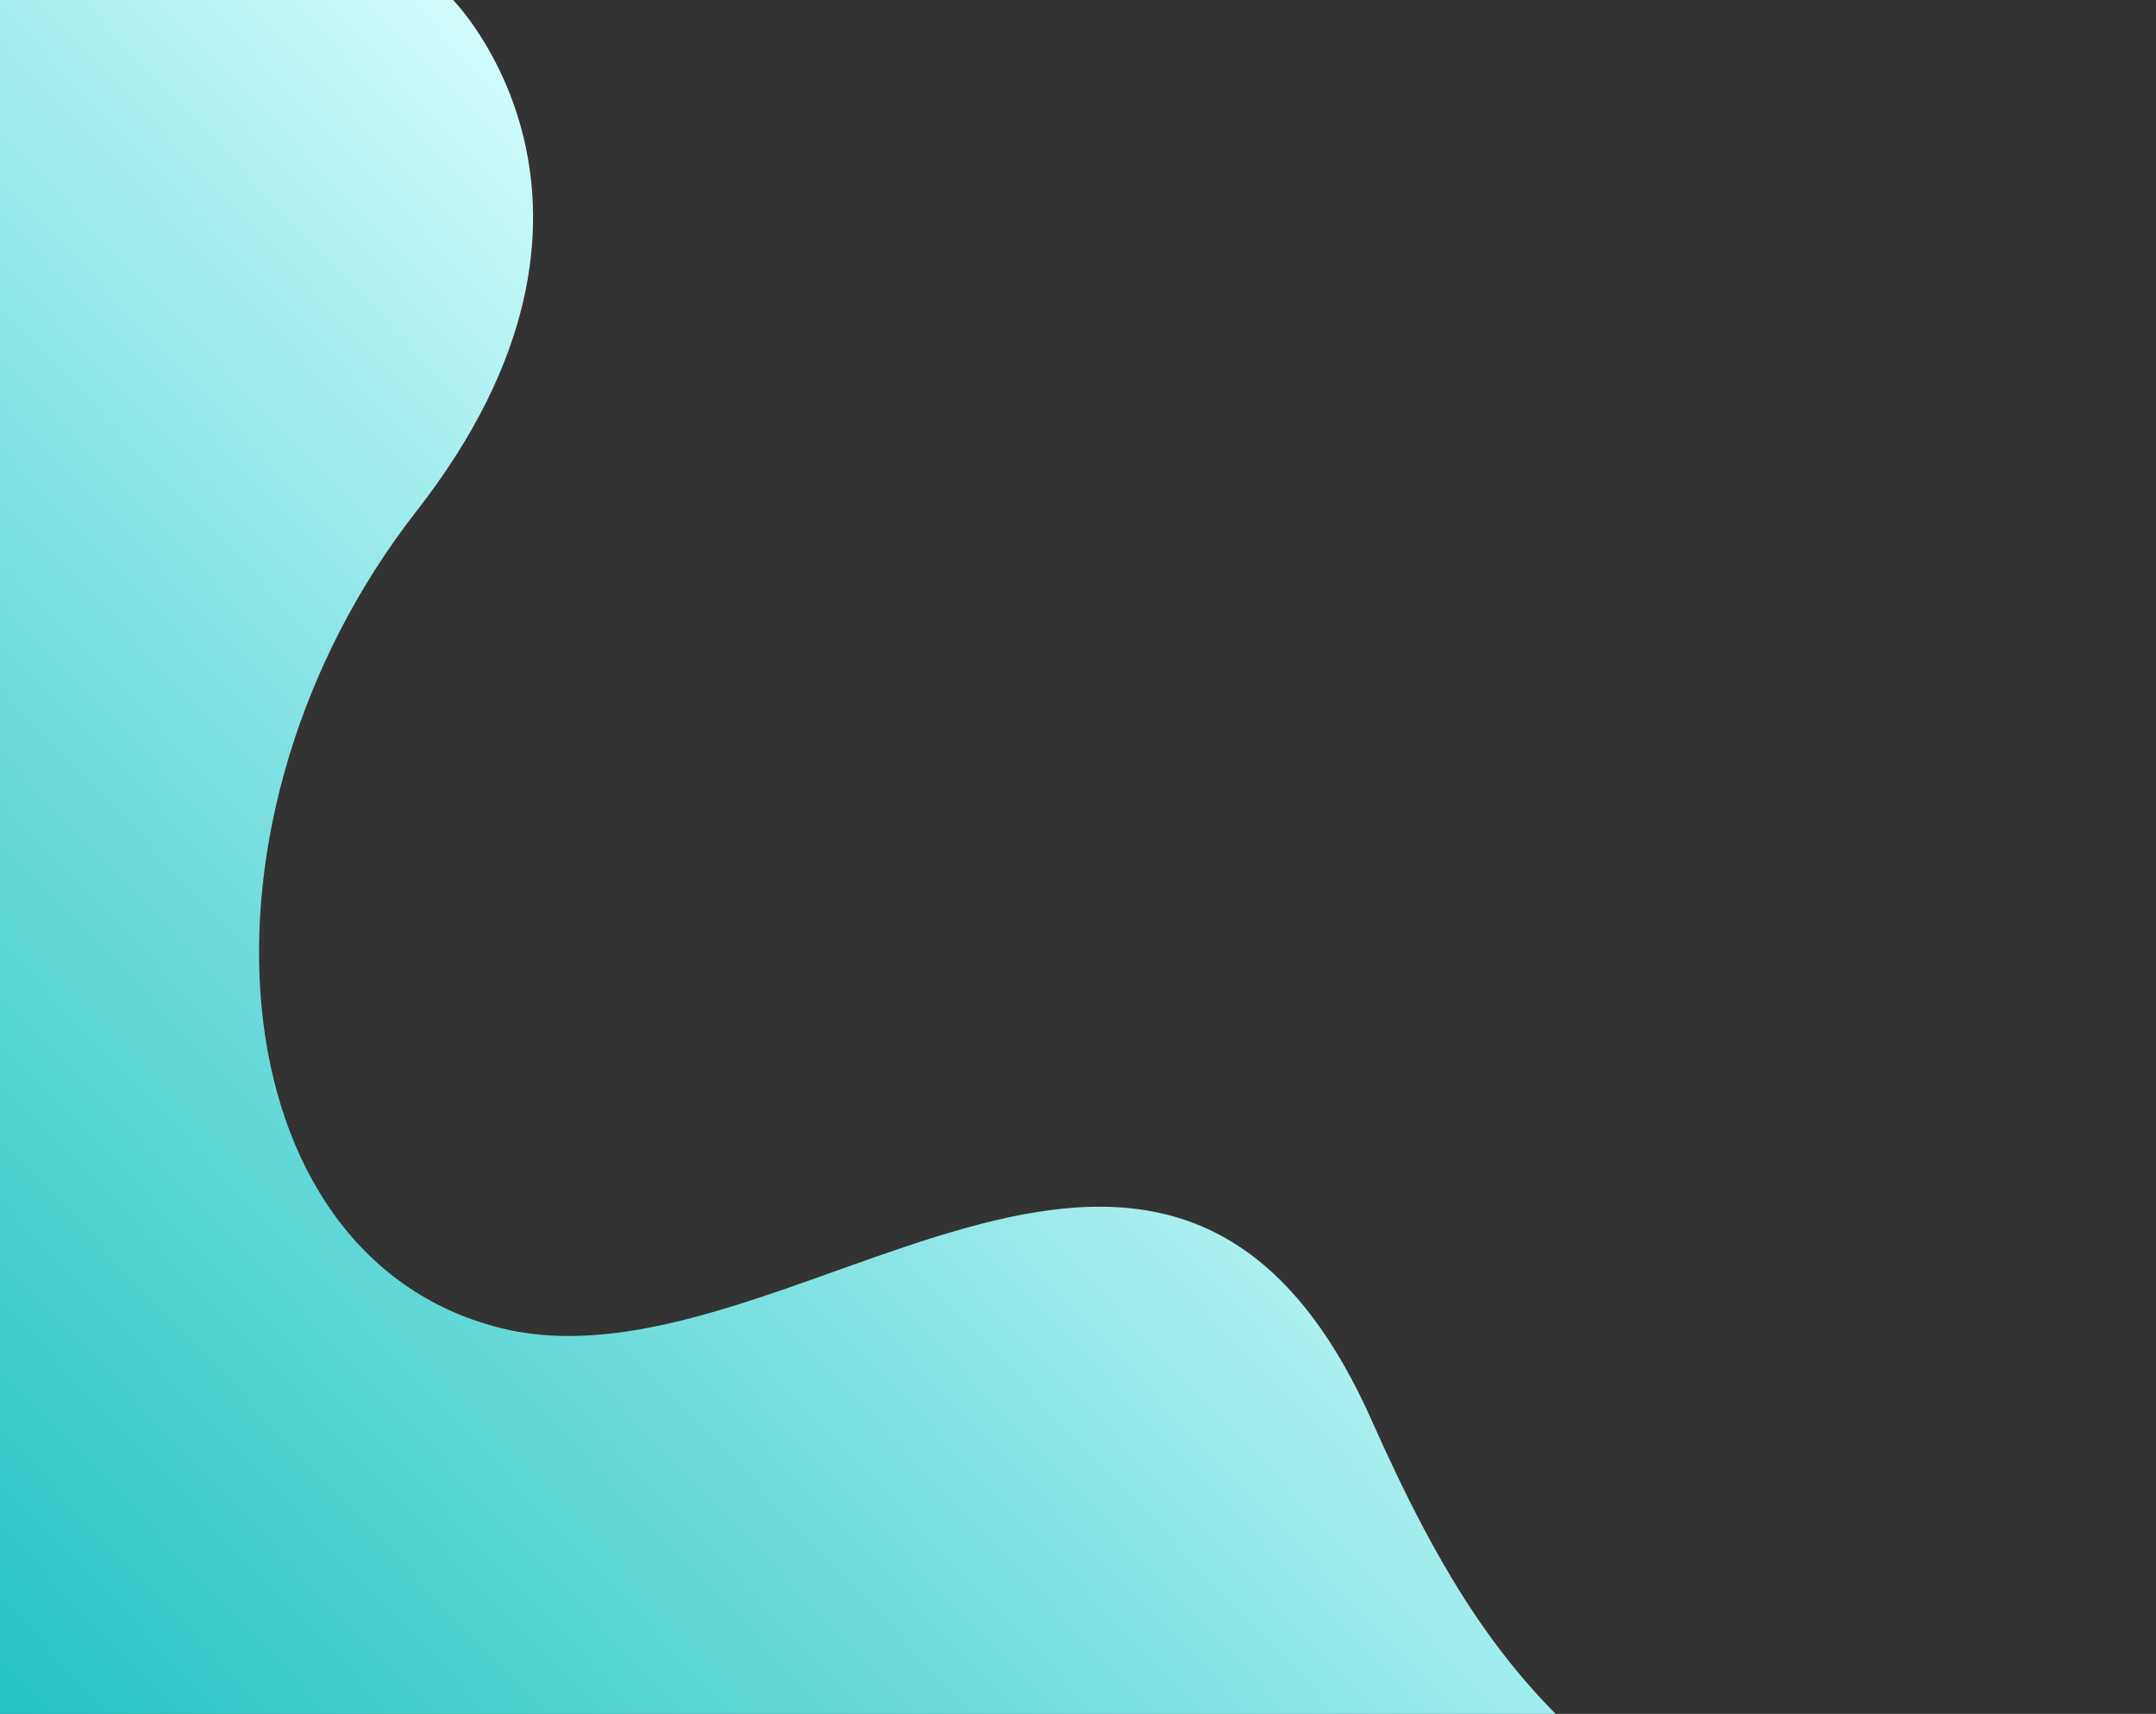 <?xml version="1.0" encoding="utf-8"?>
<!-- Generator: Adobe Illustrator 24.1.1, SVG Export Plug-In . SVG Version: 6.00 Build 0)  -->
<svg version="1.1" id="Laag_1" xmlns="http://www.w3.org/2000/svg" xmlns:xlink="http://www.w3.org/1999/xlink" x="0px" y="0px"
	 viewBox="0 0 1296 1030" style="enable-background:new 0 0 1296 1030;" xml:space="preserve">
<rect x="0" y="0" width="1296" height="1030" fill="#333333" stroke="none"/>
<style type="text/css">
	.st0{fill:url(#SVGID_1_);}
	.st1{display:none;fill:url(#SVGID_2_);}
	.st2{display:none;fill:url(#SVGID_3_);}
</style>
<g>
	
		<linearGradient id="SVGID_1_" gradientUnits="userSpaceOnUse" x1="1955.361" y1="1159.922" x2="1199.929" y2="442.261" gradientTransform="matrix(-1 0 0 1 1919.206 0)">
		<stop  offset="0" style="stop-color:#19BFBF"/>
		<stop  offset="0.121" style="stop-color:#28C4C4"/>
		<stop  offset="0.352" style="stop-color:#4ED1D1"/>
		<stop  offset="0.67" style="stop-color:#8DE5E5"/>
		<stop  offset="1" style="stop-color:#D5FDFD"/>
	</linearGradient>
	<path class="st0" d="M272.36,0c0,0,121.59,123.32-21.93,307.09s-121.59,447.33,49.83,490.85s400.66-221.81,524.25,55.61
		c83.45,187.32,156.13,254.7,471.48,355.45l0,0H-199V0L272.36,0z"/>
	
		<linearGradient id="SVGID_2_" gradientUnits="userSpaceOnUse" x1="2039.582" y1="1248.234" x2="1425.639" y2="683.569" gradientTransform="matrix(-1 0 0 1 1919.206 0)">
		<stop  offset="0" style="stop-color:#19BFBF"/>
		<stop  offset="0.121" style="stop-color:#28C4C4"/>
		<stop  offset="0.352" style="stop-color:#4ED1D1"/>
		<stop  offset="0.67" style="stop-color:#8DE5E5"/>
		<stop  offset="1" style="stop-color:#D5FDFD"/>
	</linearGradient>
	<path class="st1" d="M-199,391.73c0,0,283.76-149.02,299,290.15c9.75,280.91,158.47,300.05,440.96,215.42
		c293.07-87.8,391.2,311.71,391.2,311.71H-199V391.73z"/>
	
		<linearGradient id="SVGID_3_" gradientUnits="userSpaceOnUse" x1="2056.057" y1="1346.262" x2="1559.112" y2="775.391" gradientTransform="matrix(-1 0 0 1 1919.206 0)">
		<stop  offset="0" style="stop-color:#19BFBF"/>
		<stop  offset="0.121" style="stop-color:#28C4C4"/>
		<stop  offset="0.352" style="stop-color:#4ED1D1"/>
		<stop  offset="0.67" style="stop-color:#8DE5E5"/>
		<stop  offset="1" style="stop-color:#D5FDFD"/>
	</linearGradient>
	<path class="st2" d="M762.06,1209c0,0-10.63-173.29-169.33-205.53c-147.26-29.92-366.21,166.84-435.98-33.85
		S-87.1,934.15-74.48,689.13C-66.05,525.65-199,522.29-199,522.29V1209H762.06z"/>
</g>
</svg>
